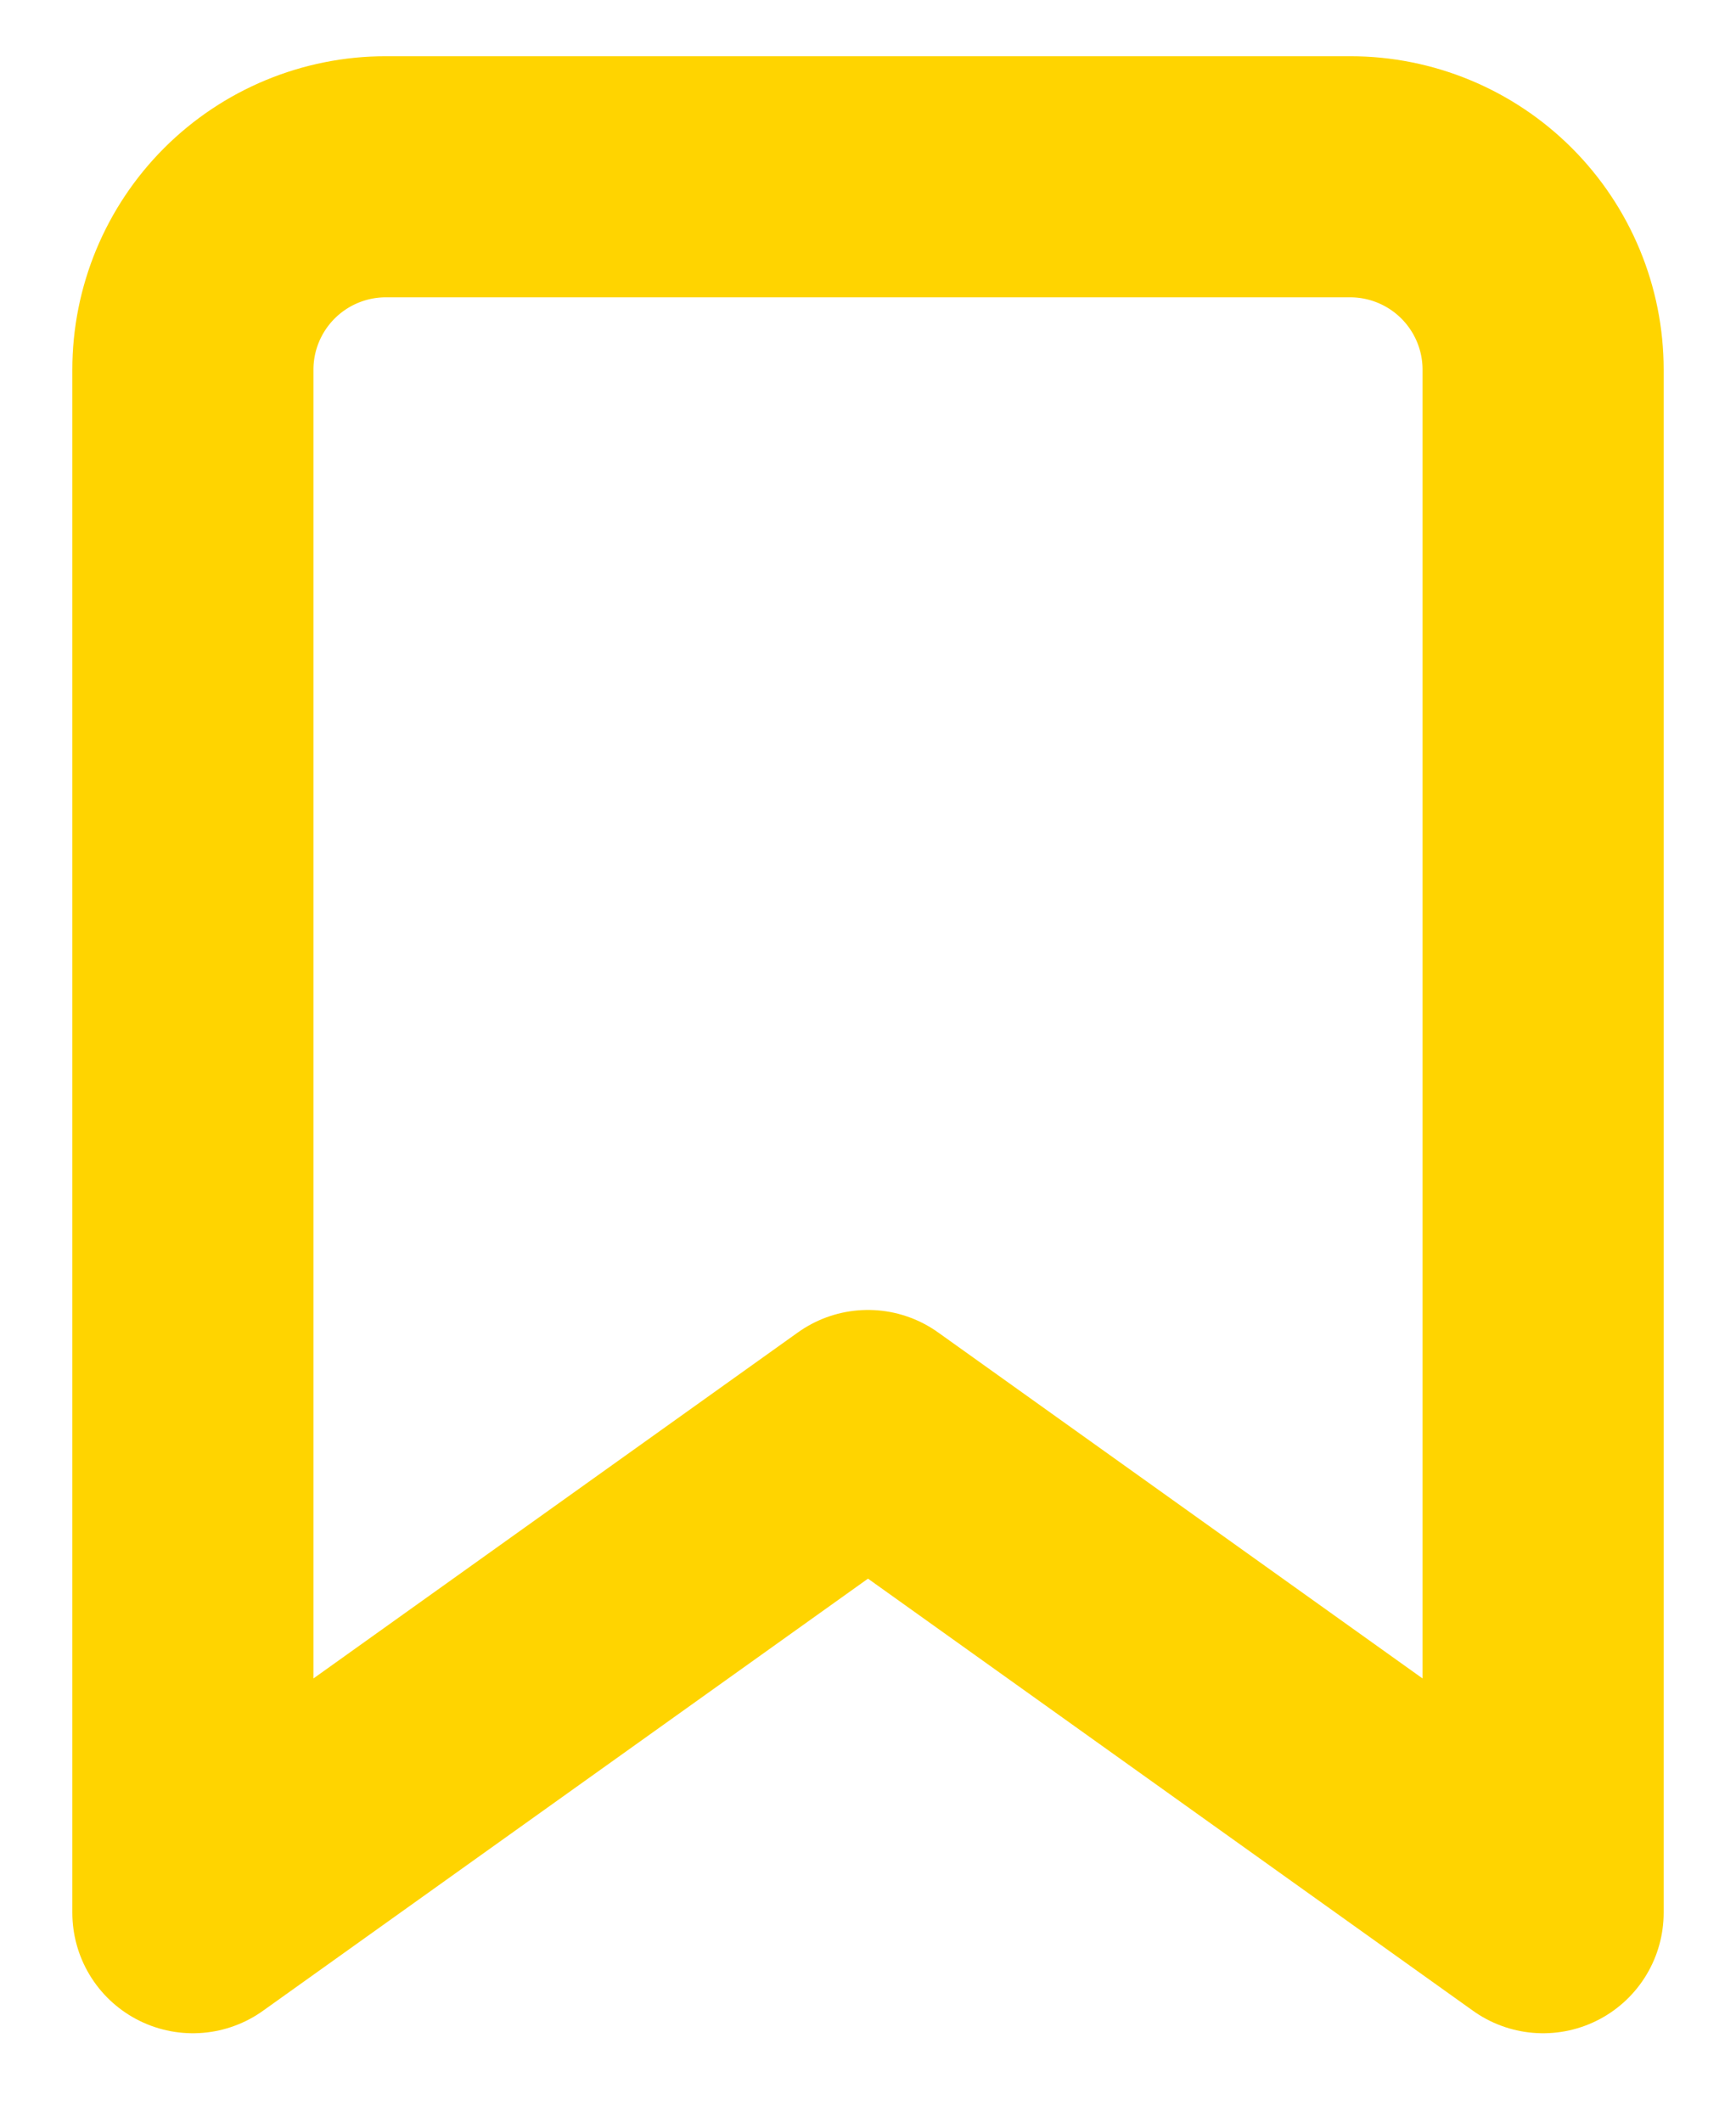 <svg width="18" height="22" viewBox="0 0 18 22" fill="none" xmlns="http://www.w3.org/2000/svg">
<path d="M16 19.833L9 14.833L2 19.833V3.833C2 3.303 2.211 2.794 2.586 2.419C2.961 2.044 3.47 1.833 4 1.833H14C14.53 1.833 15.039 2.044 15.414 2.419C15.789 2.794 16 3.303 16 3.833V19.833Z" stroke="#FFD400" stroke-width="2.5" stroke-linecap="round" stroke-linejoin="round"/>
</svg>
